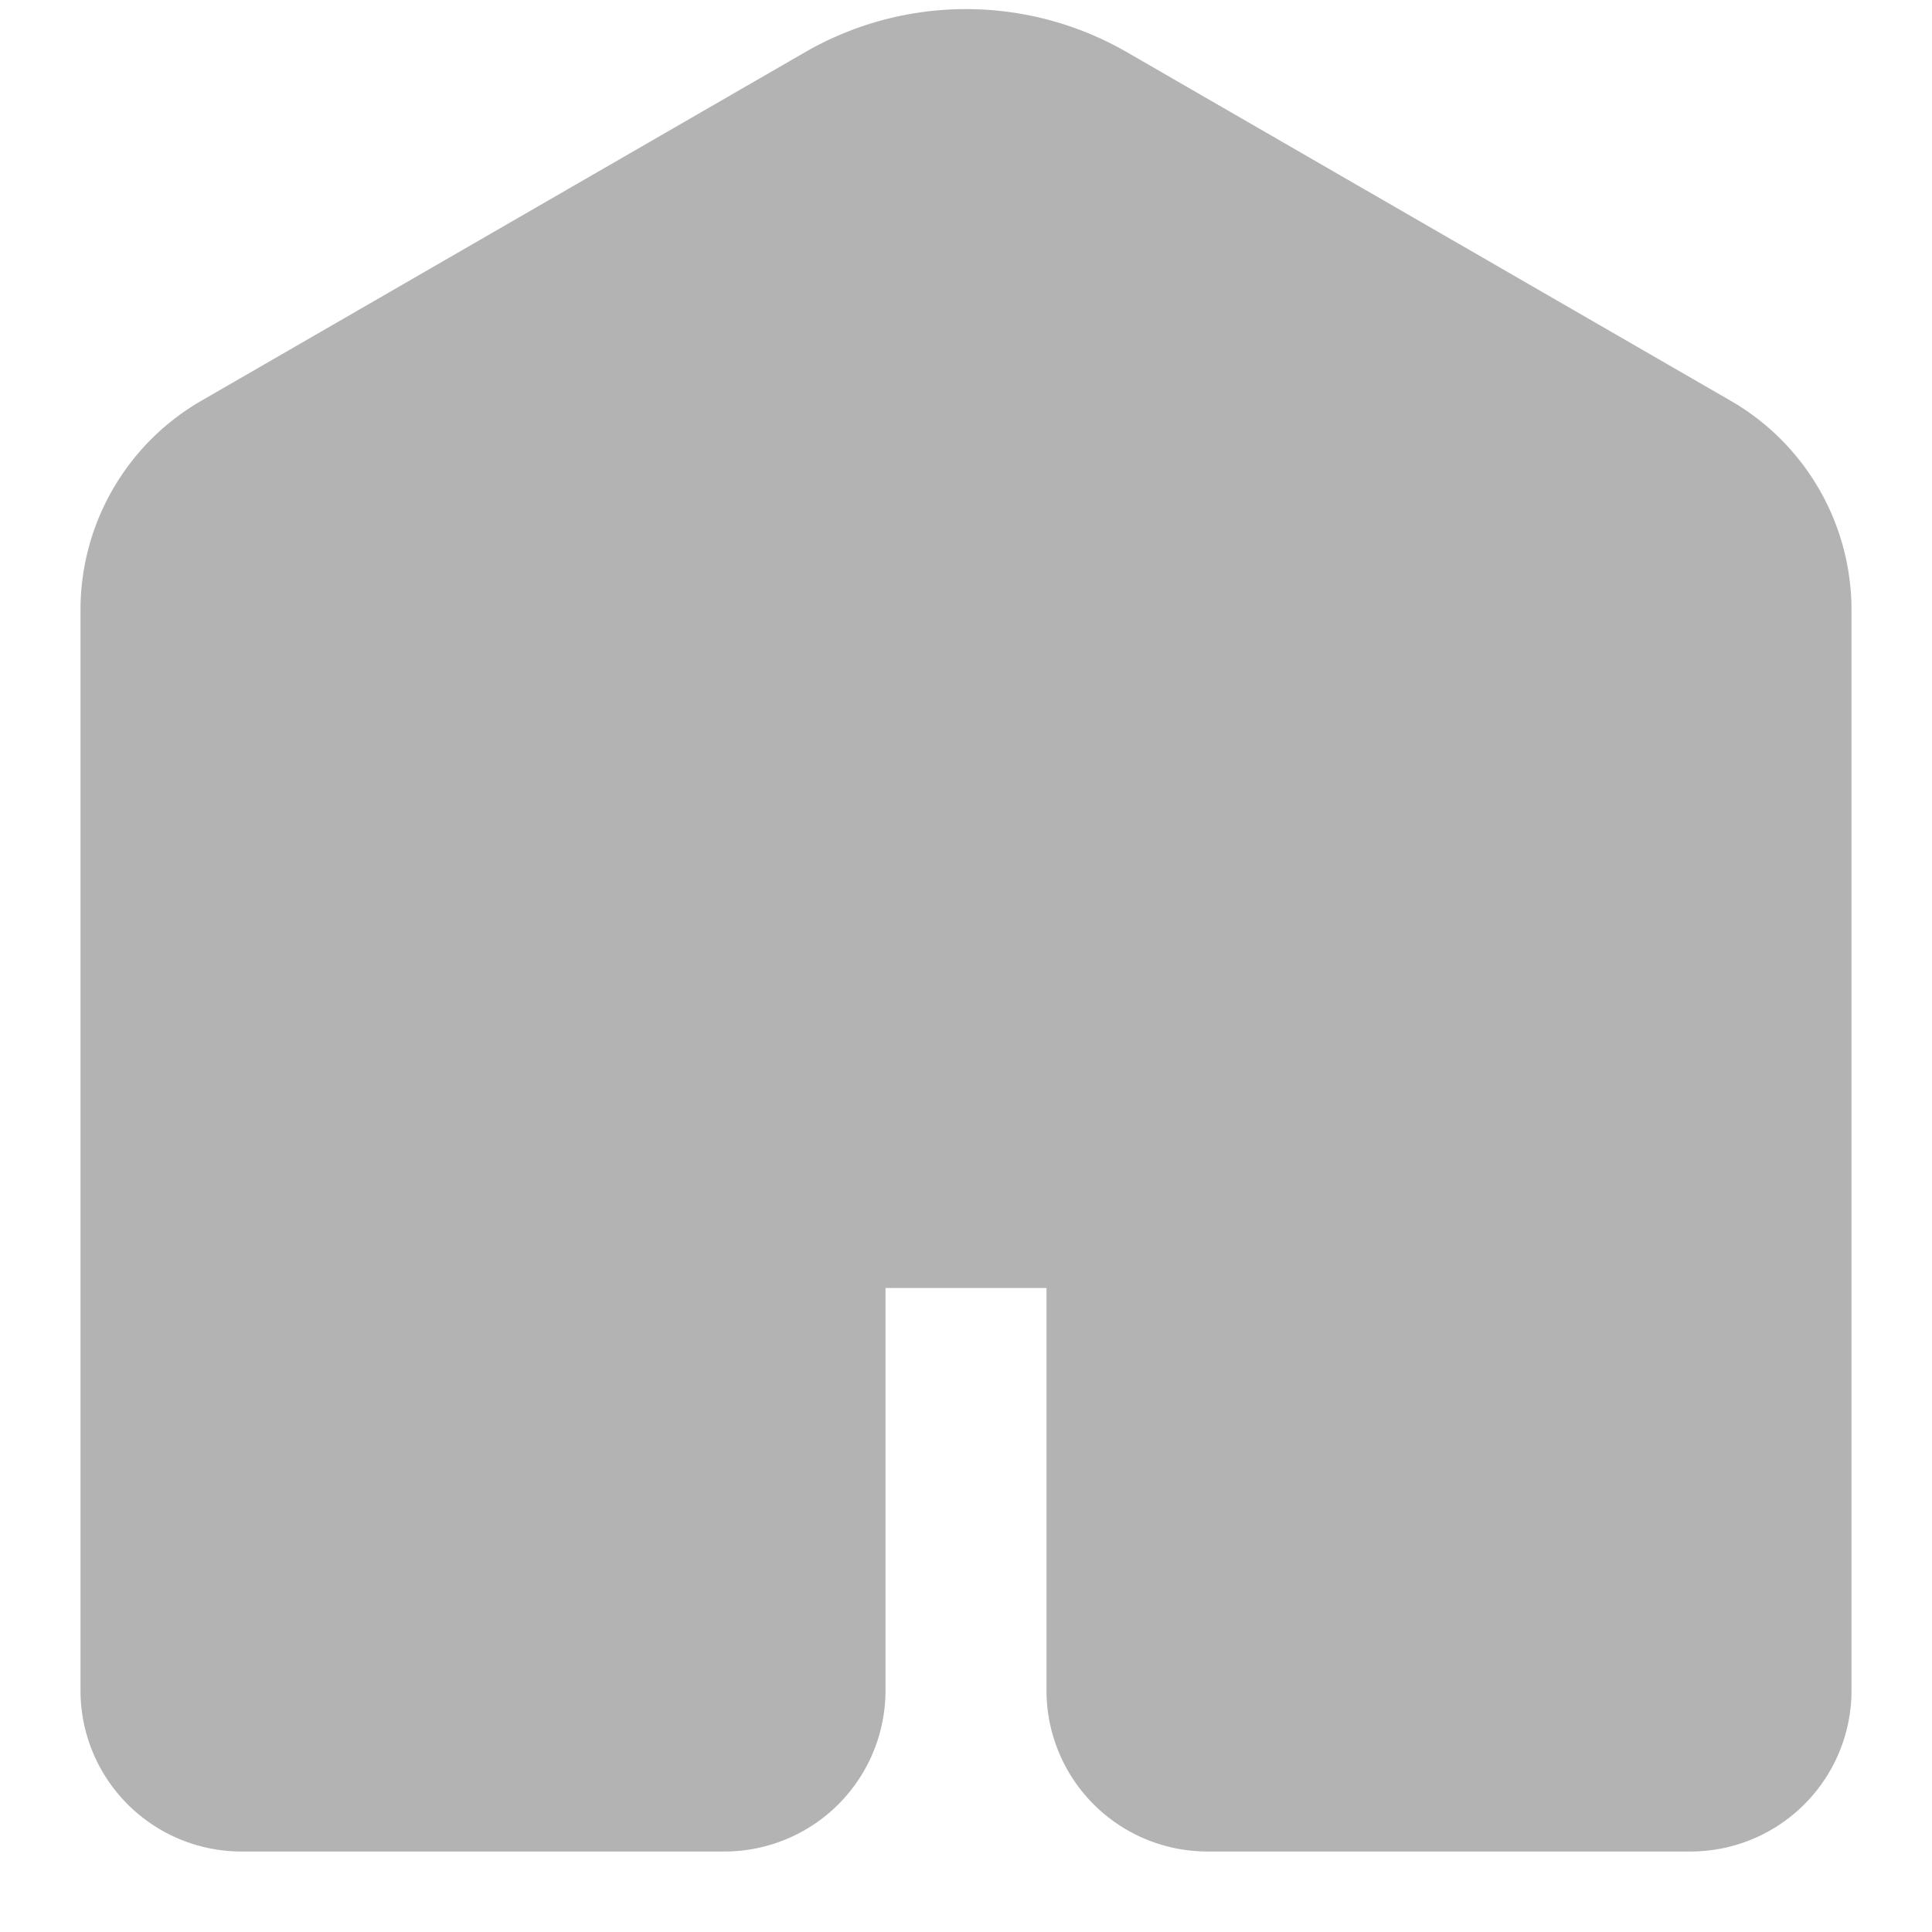 <svg xmlns="http://www.w3.org/2000/svg" data-encore-id="icon" role="img" aria-hidden="true" class="e-9800-icon e-9800-baseline" viewBox="0 0 24 24"><path d="M13.5 1.515a3 3 0 0 0-3 0L3 5.845a2 2 0 0 0-1 1.732V21a1 1 0 0 0 1 1h6a1 1 0 0 0 1-1v-6h4v6a1 1 0 0 0 1 1h6a1 1 0 0 0 1-1V7.577a2 2 0 0 0-1-1.732l-7.5-4.33z" style="fill:#b3b3b3; stroke: #b3b3b3; background-color:transparent; stroke-width: 2px; " ></path></svg>